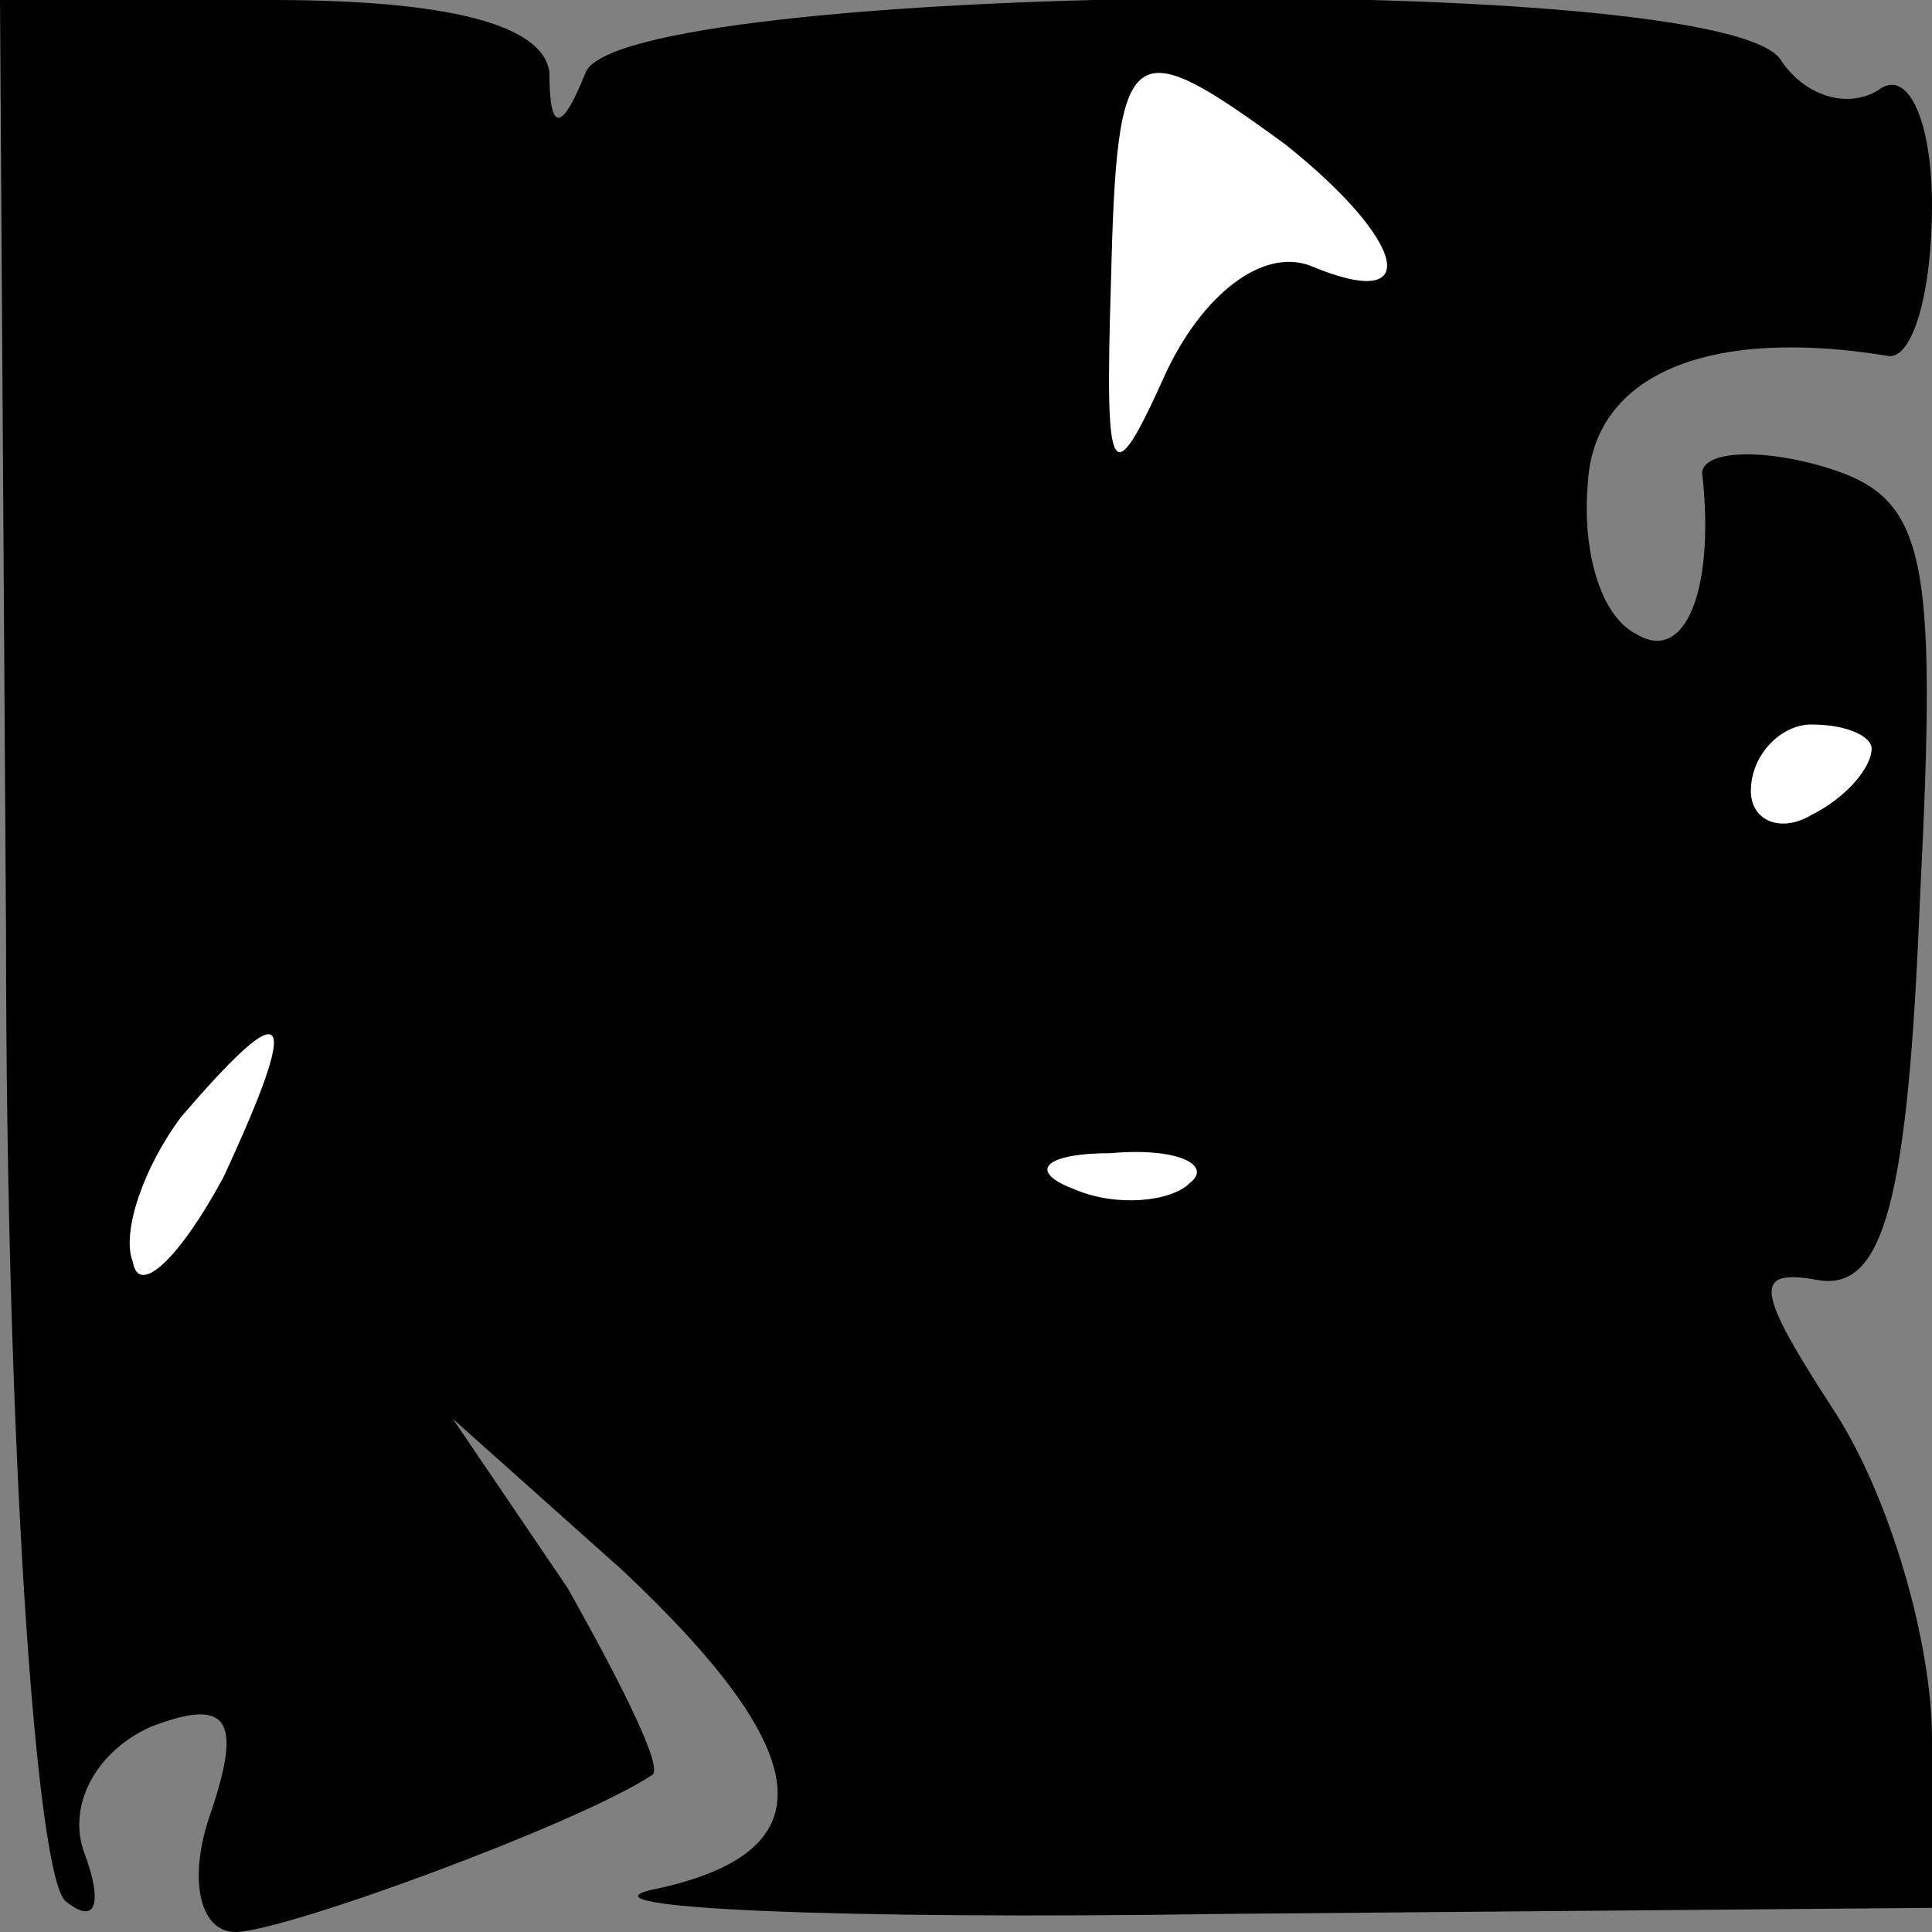 <?xml version="1.0" standalone="no"?>
<!DOCTYPE svg PUBLIC "-//W3C//DTD SVG 20010904//EN"
 "http://www.w3.org/TR/2001/REC-SVG-20010904/DTD/svg10.dtd">
<svg version="1.0" xmlns="http://www.w3.org/2000/svg"
 width="32pt" height="32pt" viewBox="0 0 32 32"
 preserveAspectRatio="xMidYMid meet">
<rect x="0" y="0" width="32" height="32" fill="#808080" stroke="none"/>
<g transform="translate(0,32) scale(0.1,-0.1)"
fill="#000000" stroke="none">
<path fill="#000000" stroke="none" d="M1 165 c0 -85 5 -157 10 -160 5 -4 6 0
3 8 -3 8 2 17 11 21 13 5 15 1 10 -14 -4 -11 -2 -20 4 -20 8 0 57 18 69 26 2
1 -5 15 -14 31 l-19 28 28 -25 c33 -31 34 -47 5 -53 -13 -3 30 -5 95 -4 l117
1 0 28 c0 16 -7 40 -16 54 -13 20 -14 24 -3 22 11 -2 15 13 17 63 3 59 1 67
-17 72 -11 3 -20 2 -19 -2 2 -19 -3 -31 -11 -26 -6 3 -9 14 -8 25 1 18 20 26
50 21 4 0 7 11 7 25 0 14 -4 23 -9 19 -5 -3 -12 -1 -16 5 -9 15 -192 13 -198
-2 -4 -10 -6 -10 -6 0 -1 8 -17 12 -46 12 l-45 0 1 -155z"/>
<path fill="#ffffff" stroke="none" d="M213 296 c20 -16 23 -28 4 -20 -8 3
-18 -5 -24 -18 -9 -20 -10 -18 -9 15 1 41 3 42 29 23z"/>
<path fill="#ffffff" stroke="none" d="M310 196 c0 -3 -4 -8 -10 -11 -5 -3
-10 -1 -10 4 0 6 5 11 10 11 6 0 10 -2 10 -4z"/>
<path fill="#ffffff" stroke="none" d="M37 125 c-7 -13 -14 -20 -15 -14 -2 5
2 16 8 24 18 21 20 18 7 -10z"/>
<path fill="#ffffff" stroke="none" d="M197 124 c-3 -3 -12 -4 -19 -1 -8 3 -5
6 6 6 11 1 17 -2 13 -5z"/>
</g>
</svg>
